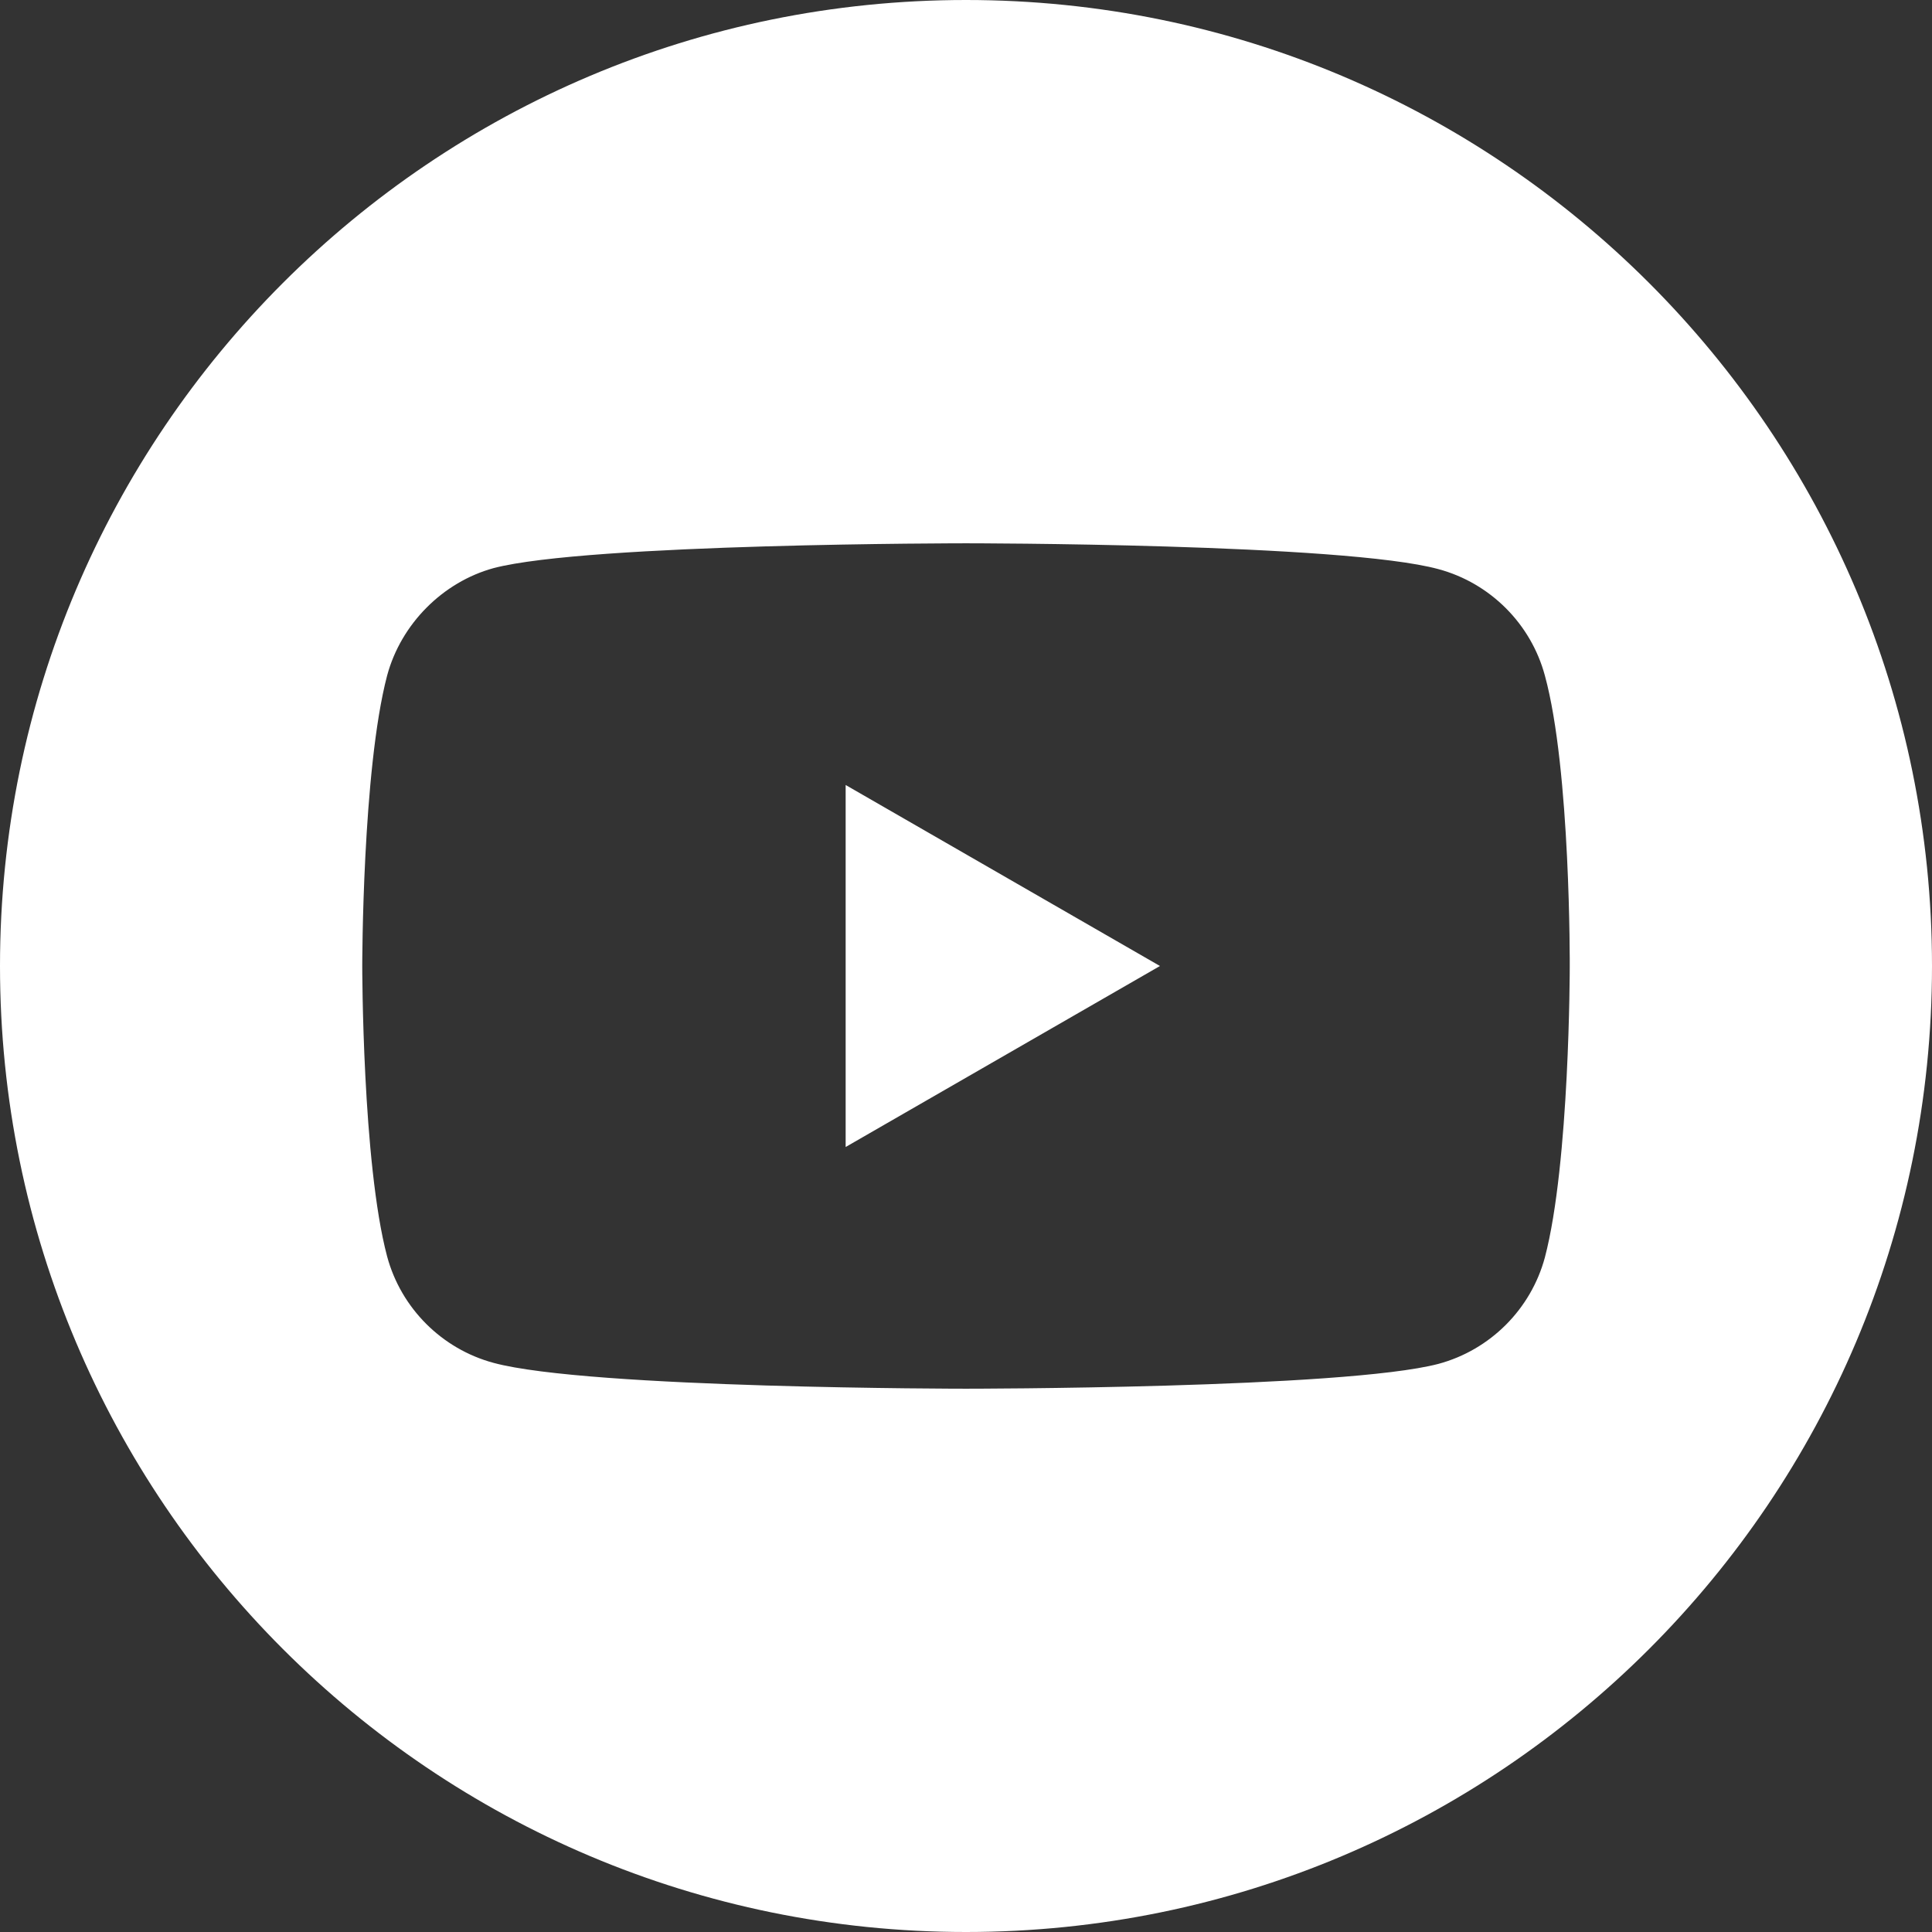 <svg width="48" height="48" viewBox="0 0 48 48" fill="none" xmlns="http://www.w3.org/2000/svg">
<rect x="0" y="0" width="48" height="48" fill="#333333" stroke="none"/>
<g id="App=YouTube, State=Default, Size=Large">
<g id="YouTube">
<path id="Subtract" fill-rule="evenodd" clip-rule="evenodd" d="M24 0C10.745 0 0 10.745 0 24C0 37.255 10.745 48 24 48C37.255 48 48 37.255 48 24C48 10.745 37.255 0 24 0ZM38.382 16.784C38.036 15.499 37.023 14.486 35.738 14.14C33.39 13.498 24 13.498 24 13.498C24 13.498 14.61 13.498 12.262 14.115C11.002 14.461 9.964 15.499 9.618 16.784C9 19.132 9 24 9 24C9 24 9 28.893 9.618 31.216C9.964 32.501 10.977 33.514 12.262 33.86C14.634 34.502 24 34.502 24 34.502C24 34.502 33.39 34.502 35.738 33.885C37.023 33.539 38.036 32.526 38.382 31.241C39 28.893 39 24.025 39 24.025C39 24.025 39.025 19.132 38.382 16.784ZM21.01 28.497L28.819 24L21.01 19.503V28.497Z" fill="white"/>
</g>
</g>
</svg>
